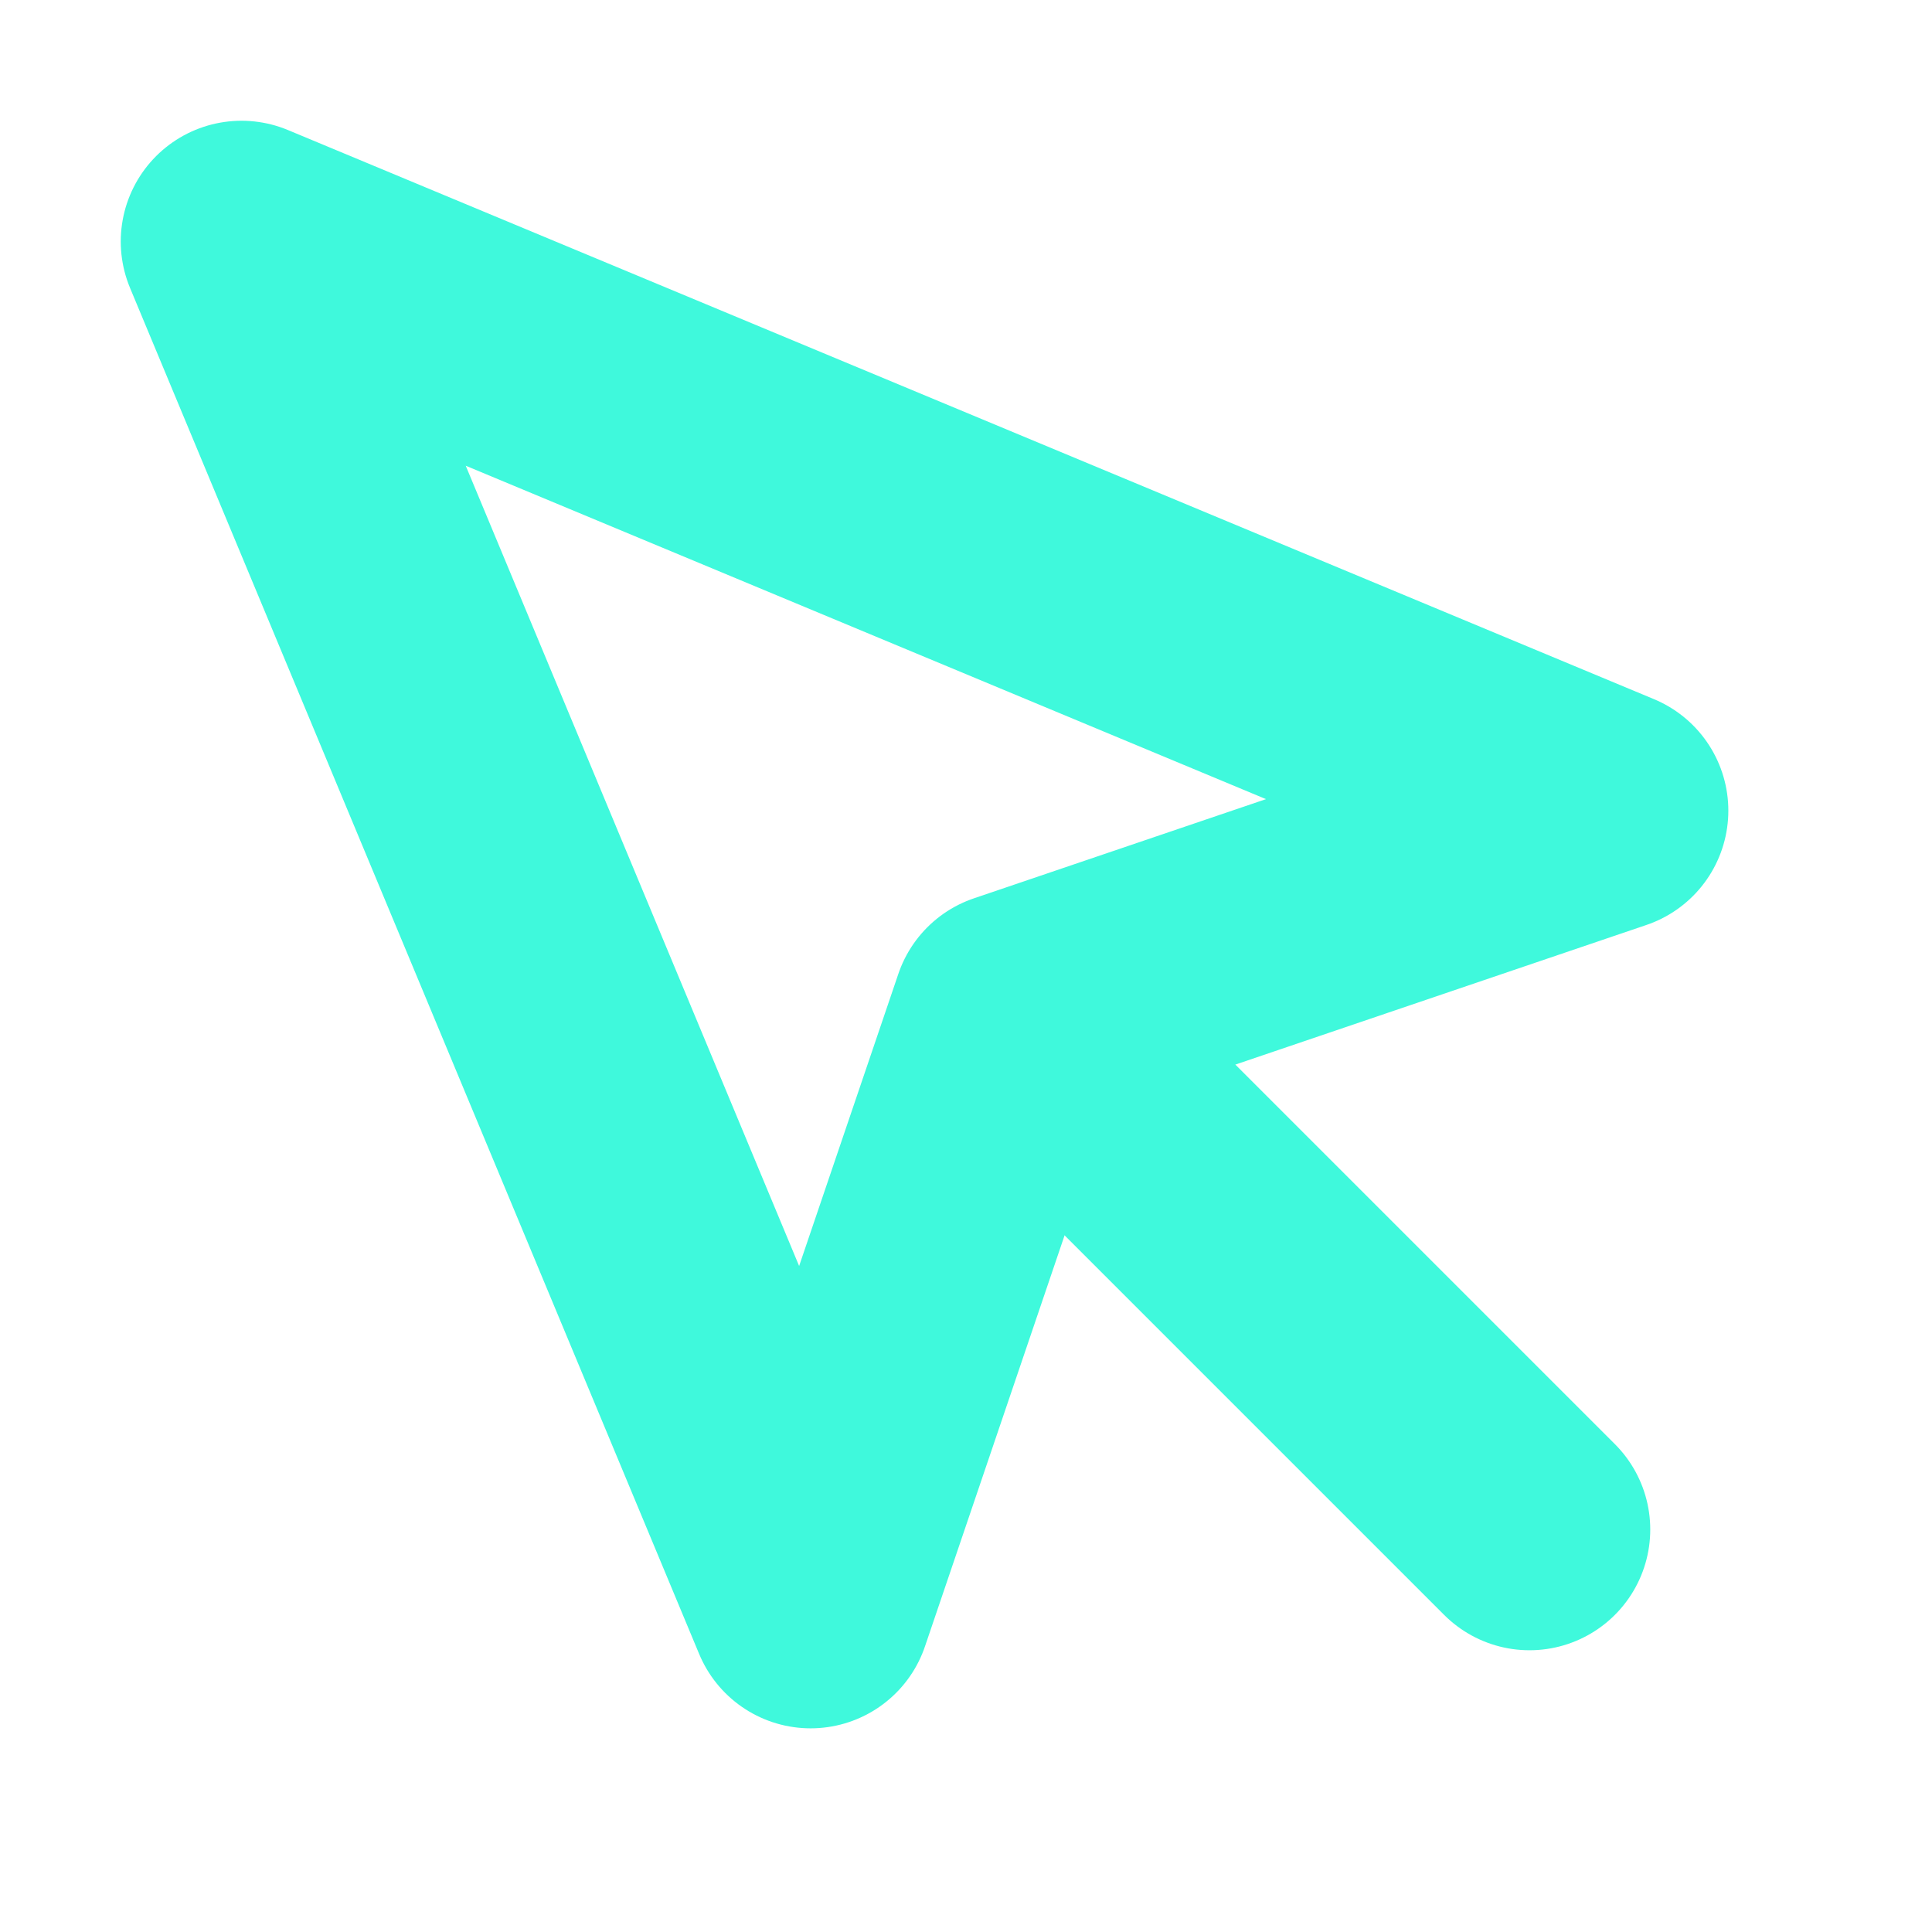 <svg xmlns="http://www.w3.org/2000/svg" width="24" height="24" viewBox="0 0 24 24" fill="none" stroke="rgb(63, 249, 220)" stroke-width="3" stroke-linecap="round" stroke-linejoin="round" class="feather feather-mouse-pointer"><path d="M3 3l7.07 16.97 2.51-7.39 7.39-2.51L3 3z"></path><path d="M13 13l6 6"></path></svg>
